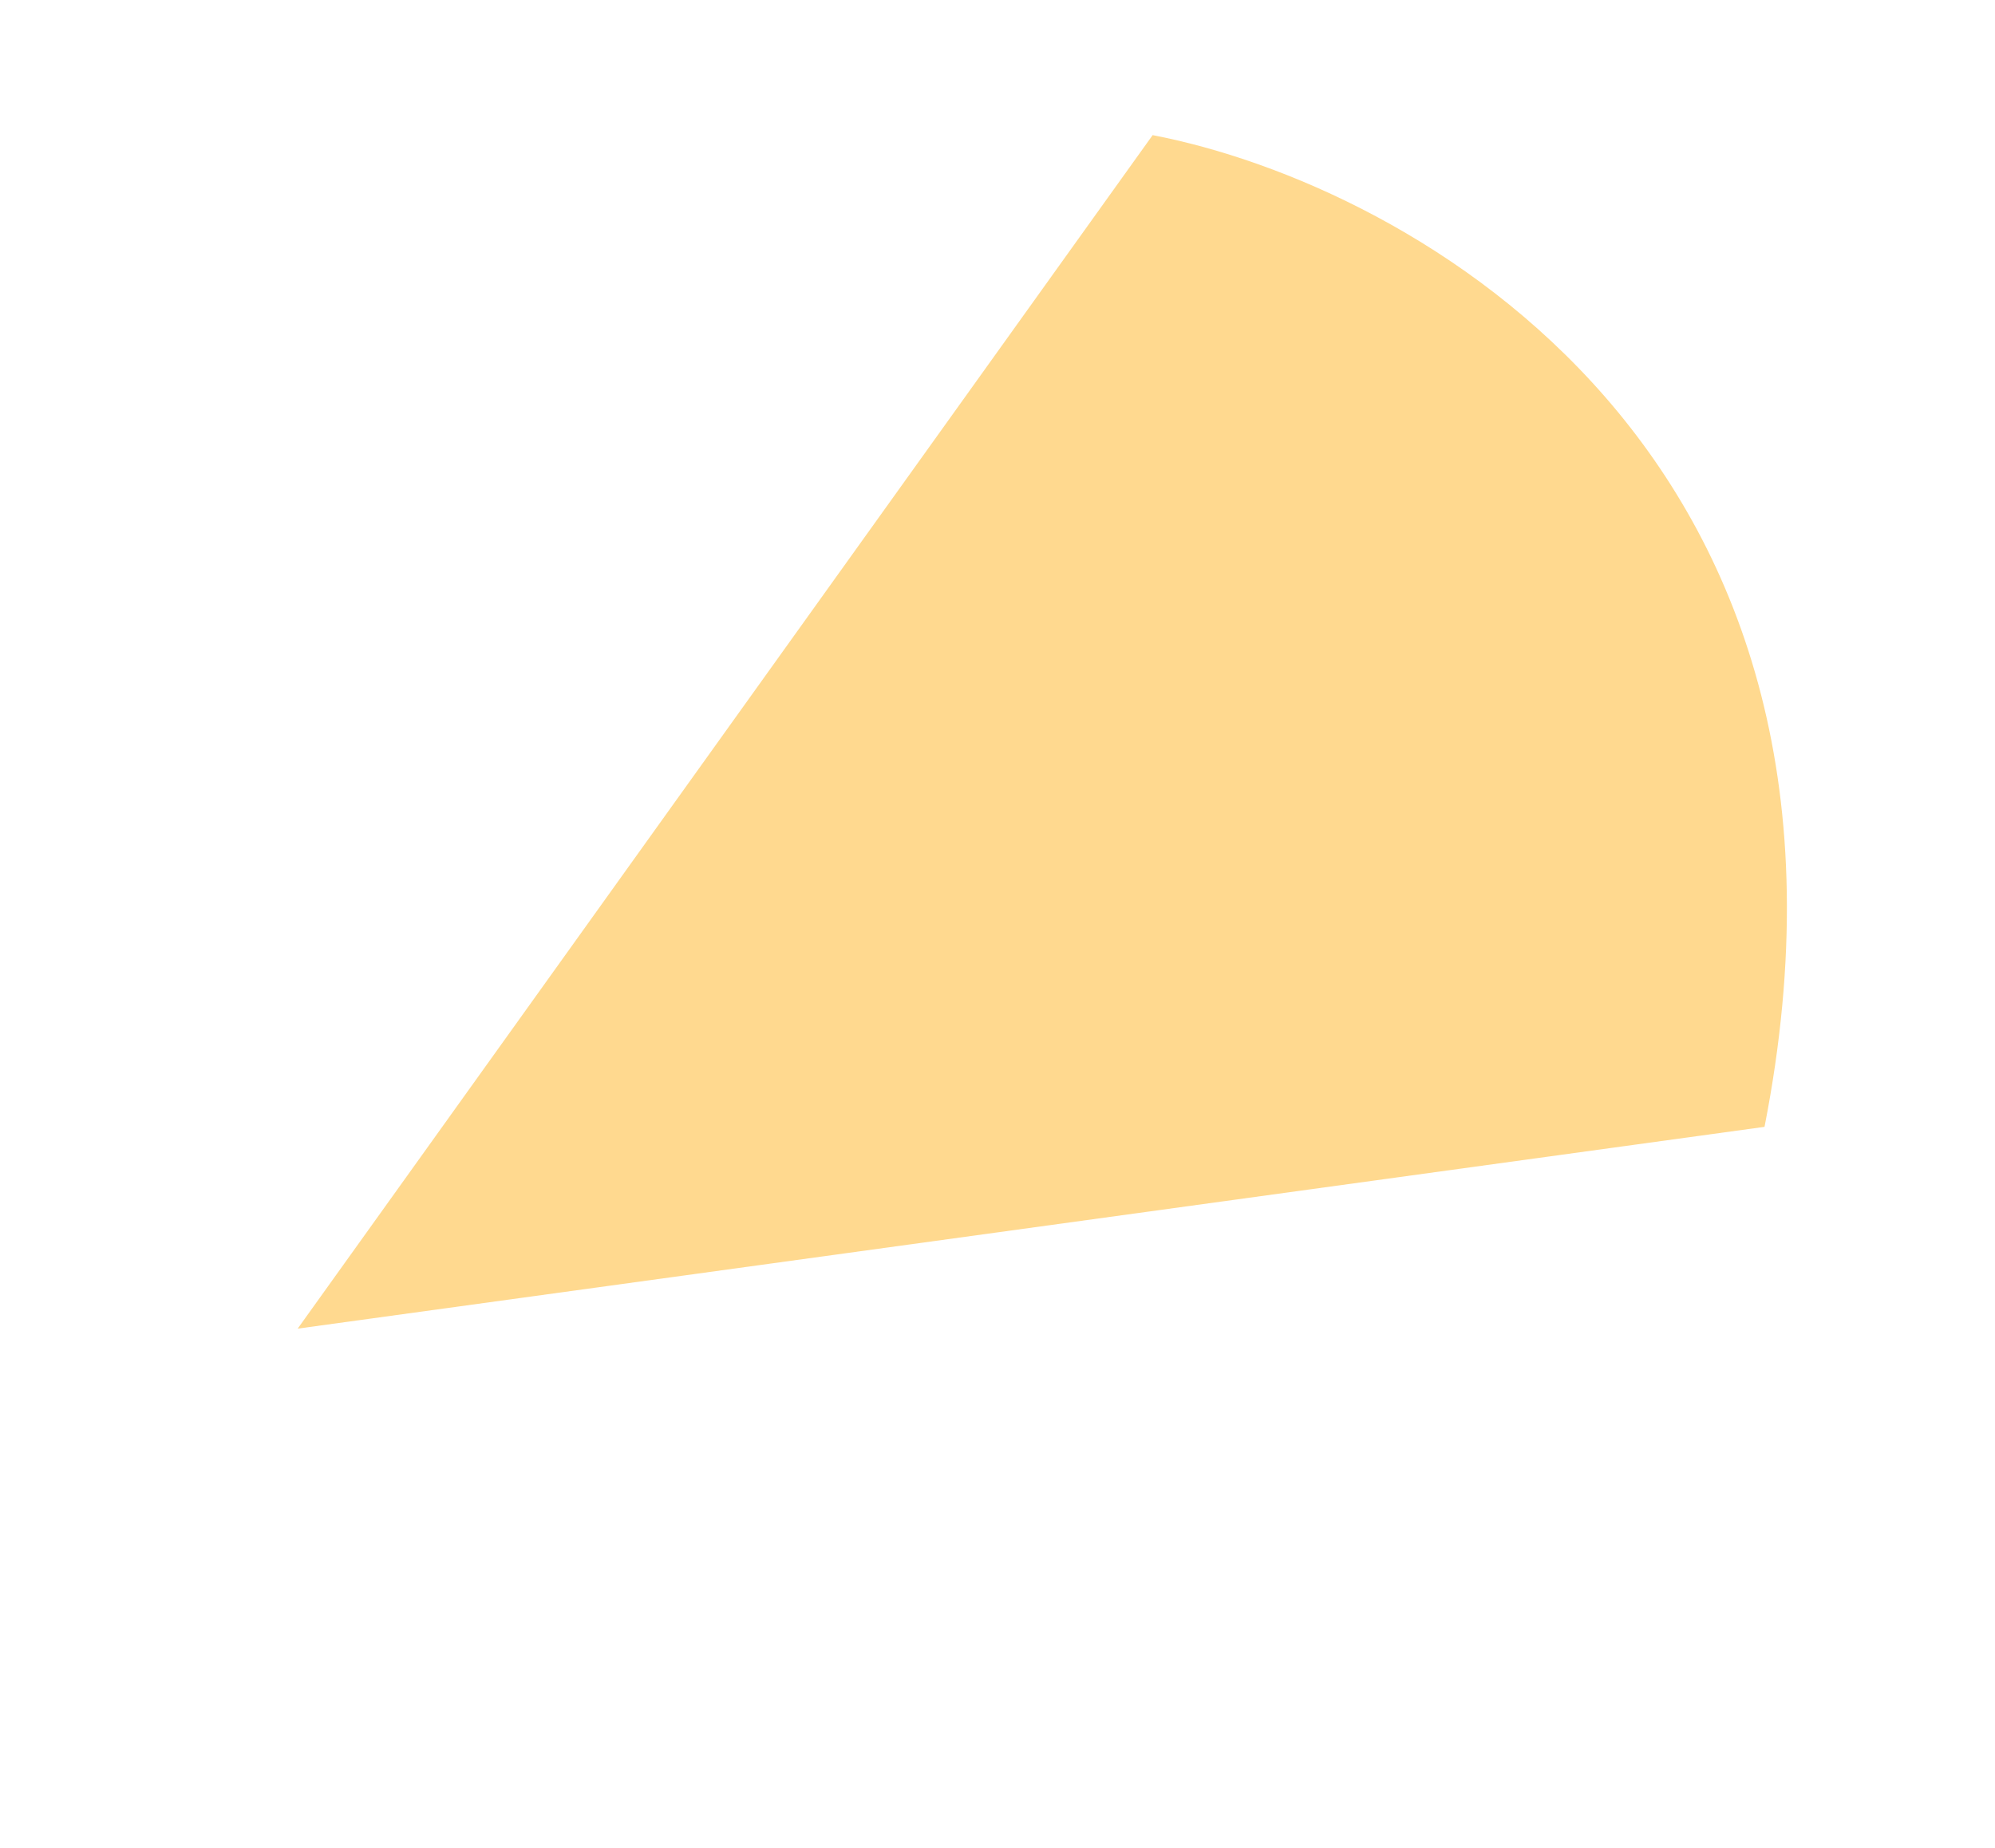 <svg width="95" height="88" viewBox="0 0 95 88" fill="none" xmlns="http://www.w3.org/2000/svg">
<path d="M84.025 53.664C90.317 21.586 67.222 8.812 54.888 6.435L14.175 63.274L84.025 53.664Z" fill="#FFD98F"/>
</svg>
